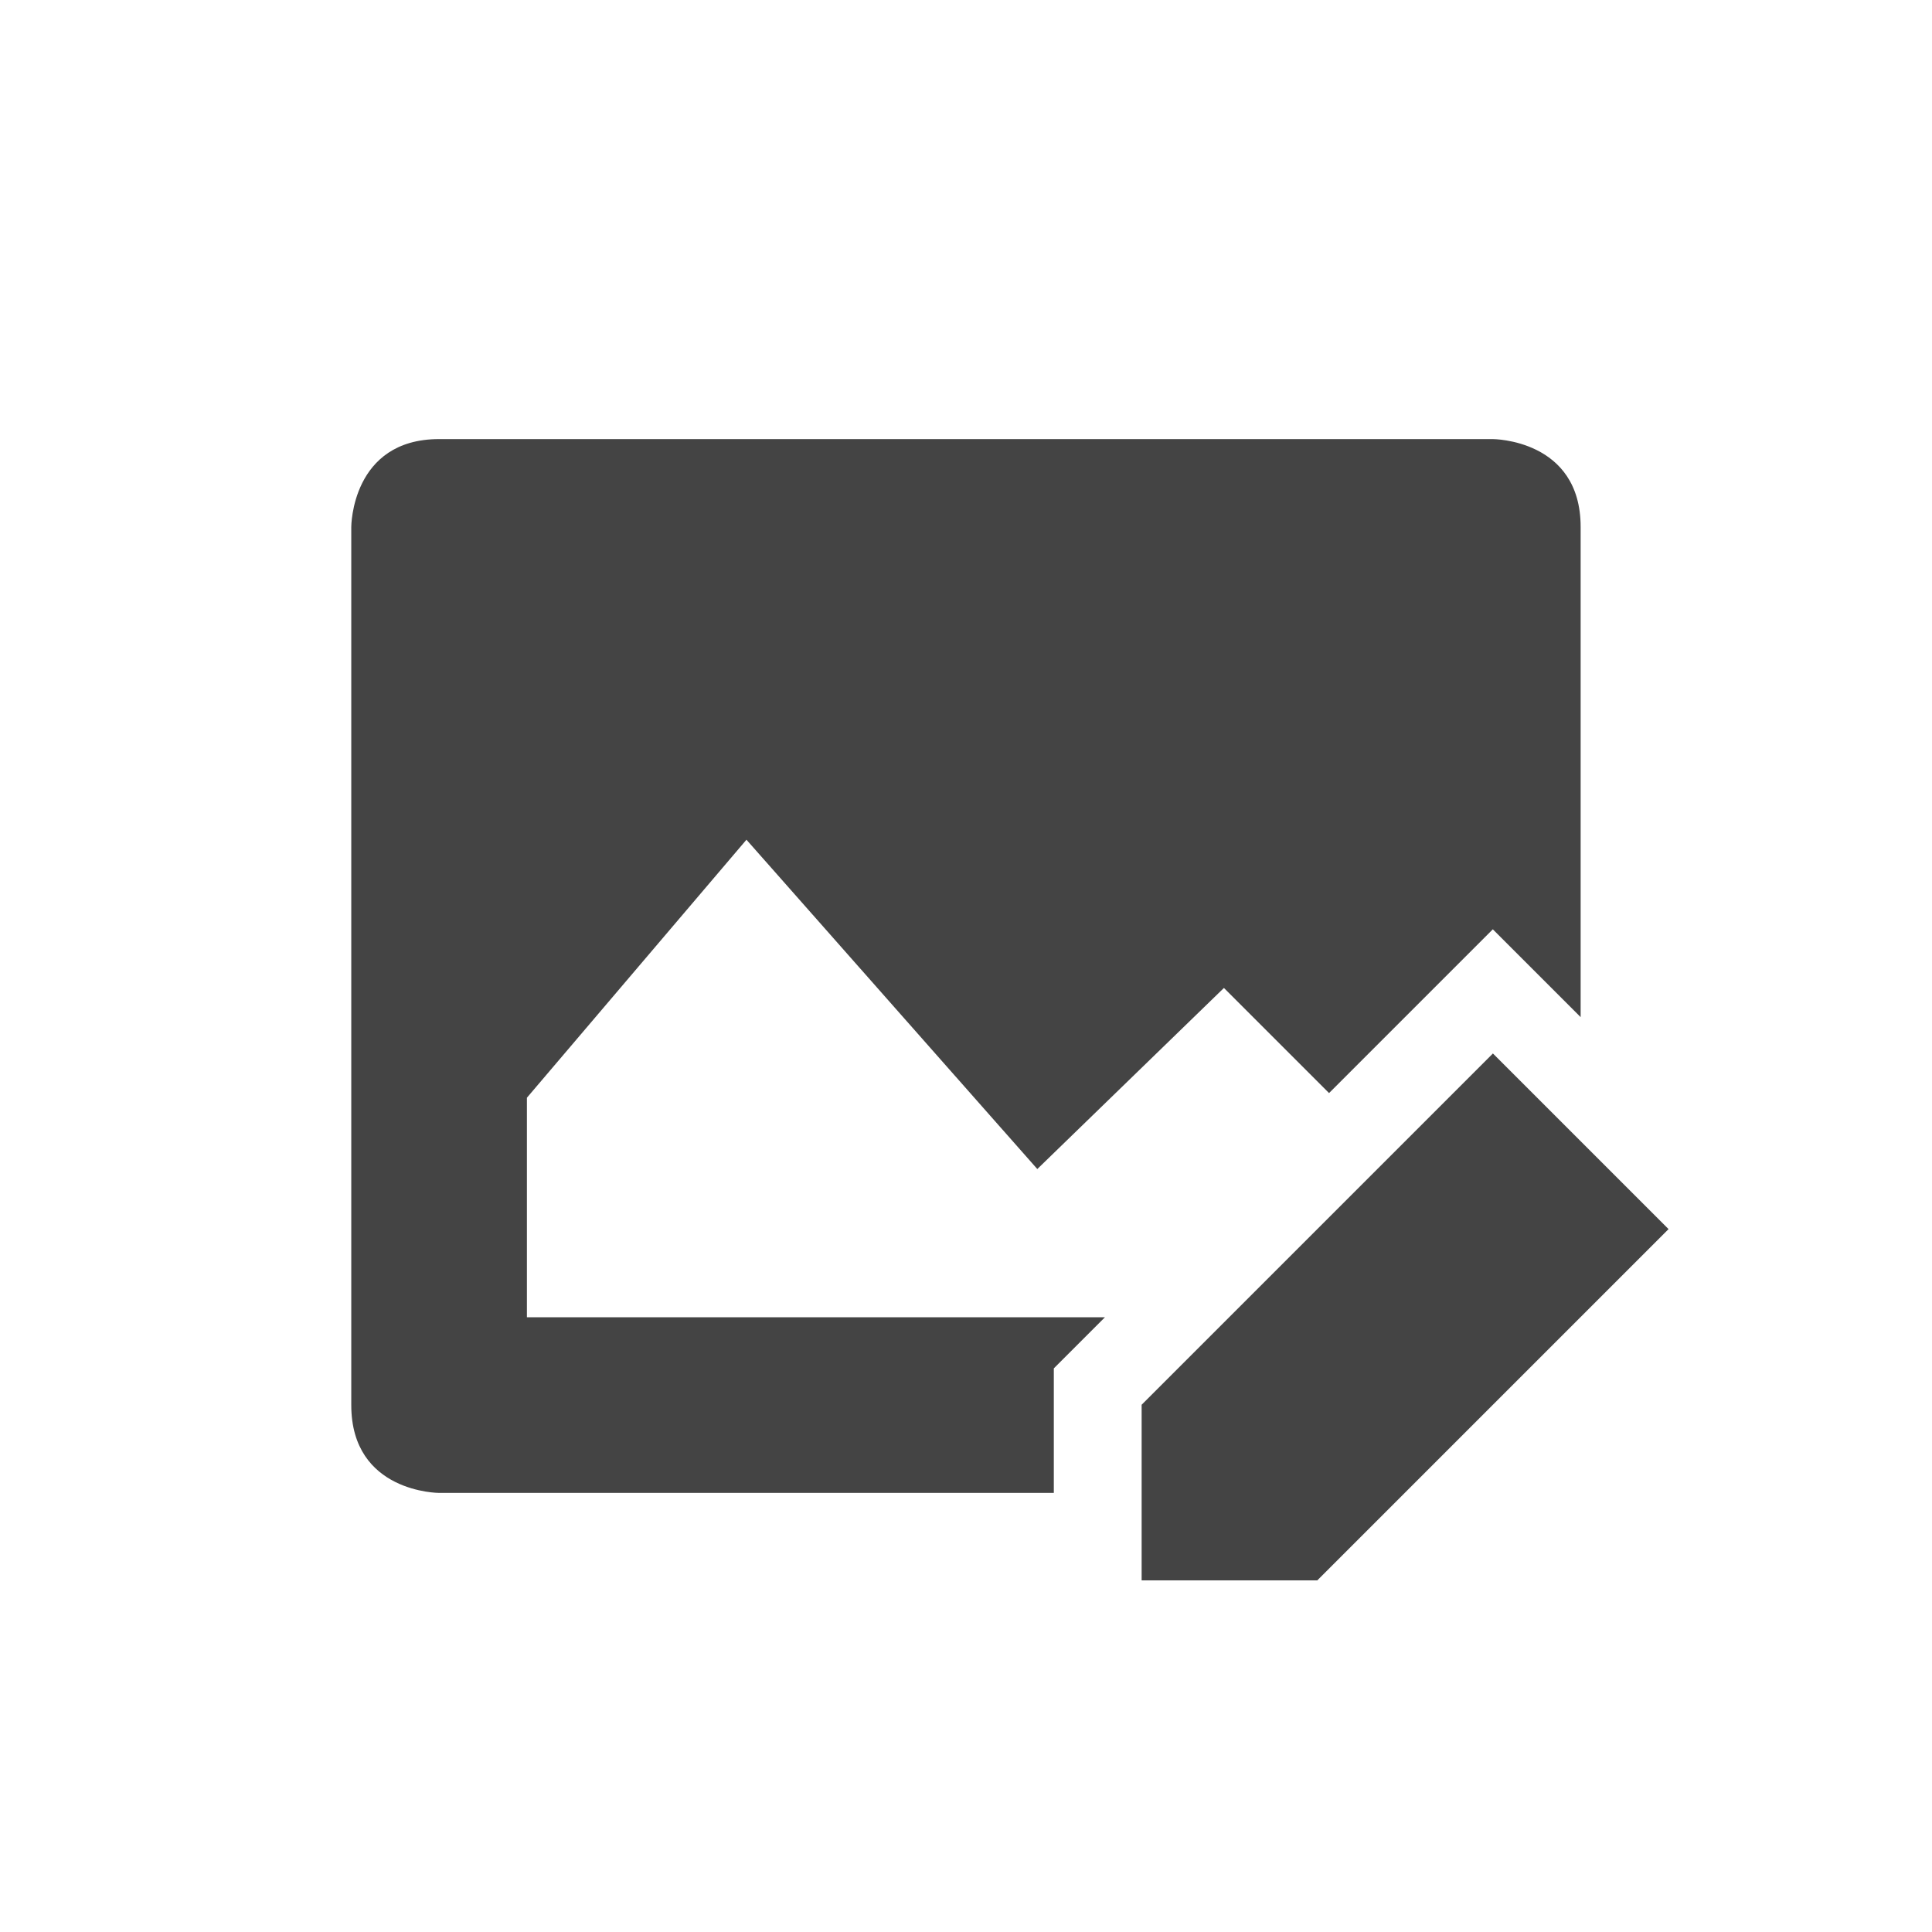 <svg height="22" viewBox="0 0 22 22" width="22" xmlns="http://www.w3.org/2000/svg">
  <path d="m2 2c-1 0-1 1-1 1v10c0 1 1 1 1 1h7v-1.418l.582-.582h-6.582v-2.5l2.5-2.938 3.312 3.75 2.125-2.062 1.197 1.197.158-.158 1-1 .707-.707 1 1v-5.582c0-1-1-1-1-1zm12 6.996-1 1-1 1-2 2v2h2l.594-.594.406-.406 1-1 1-1 1-1z" fill="#444" transform="translate(3 3)"/>
</svg>
